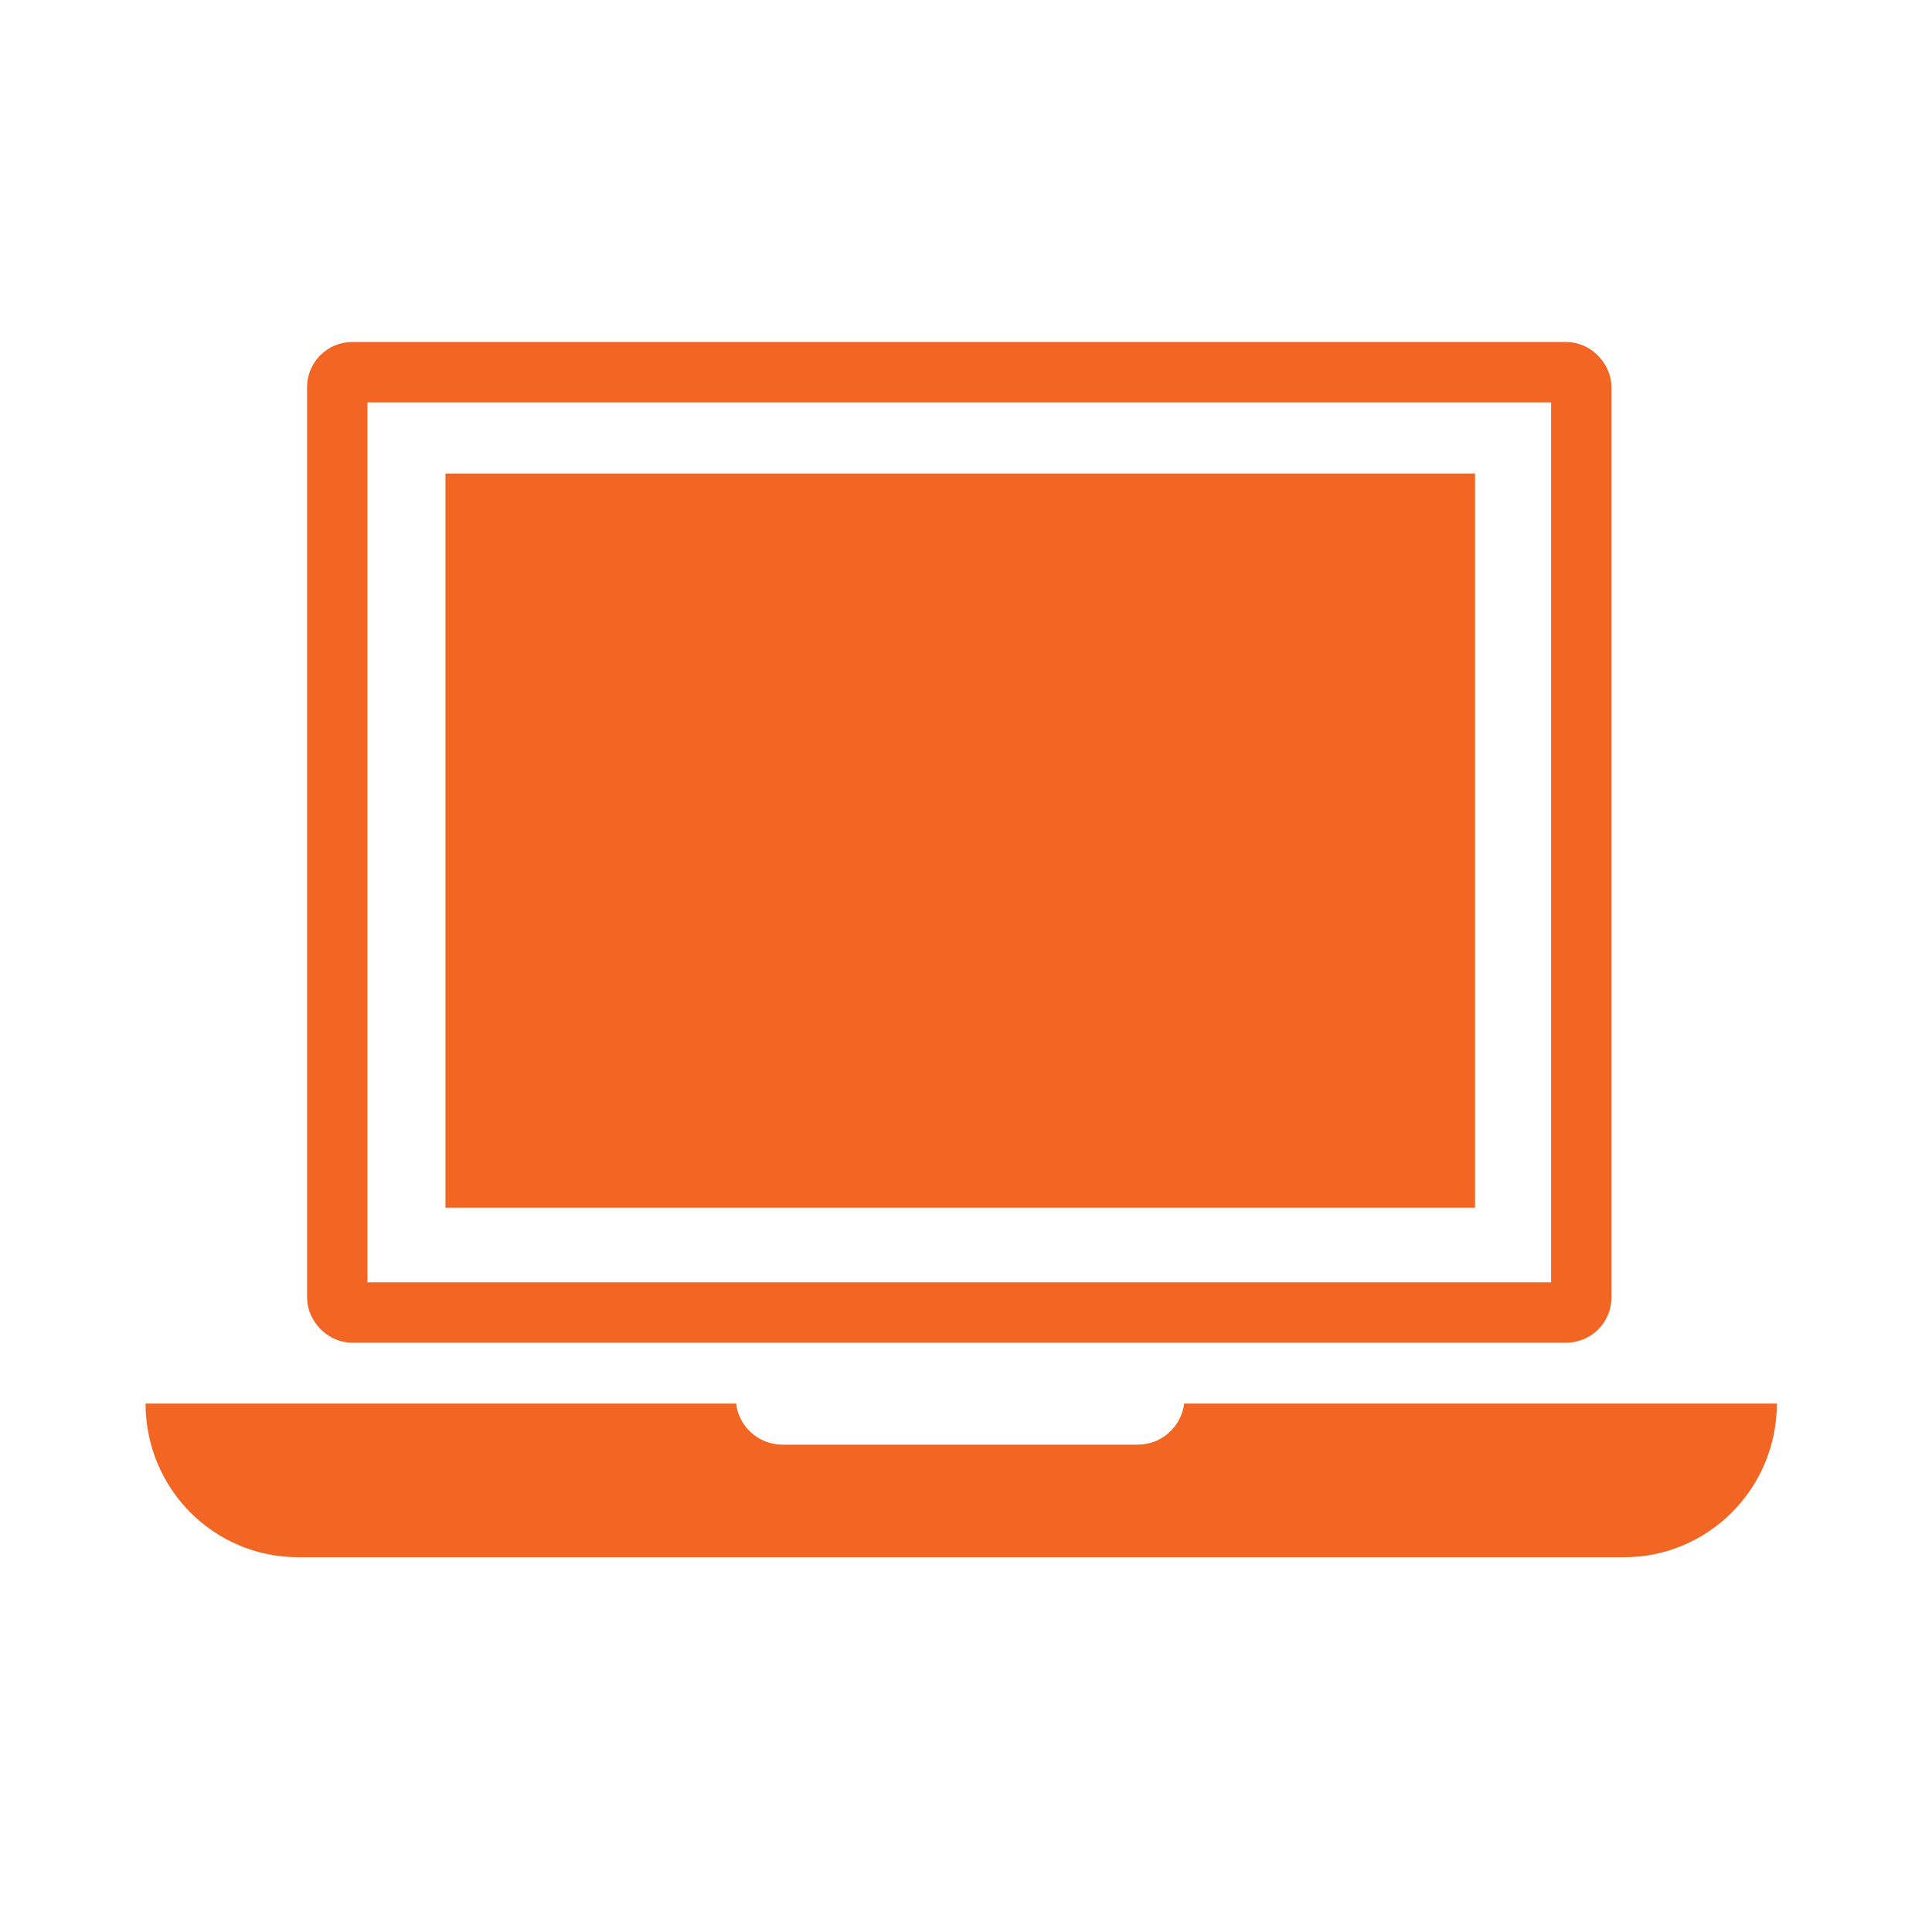 <?xml version="1.0" encoding="UTF-8" standalone="no"?>
<svg width="128px" height="128px" viewBox="0 0 128 128" version="1.1" xmlns="http://www.w3.org/2000/svg" xmlns:xlink="http://www.w3.org/1999/xlink" xmlns:sketch="http://www.bohemiancoding.com/sketch/ns">
    <title>Untitled</title>
    <description>Created with Sketch (http://www.bohemiancoding.com/sketch)</description>
    <defs></defs>
    <g id="Page-1" stroke="none" stroke-width="1" fill="none" fill-rule="evenodd" sketch:type="MSPage">
        <g id="core-tech" sketch:type="MSLayerGroup" transform="translate(10, 24.657)">
            <g id="Page-1" sketch:type="MSShapeGroup">
                <g id="Rectangle-26-+-Rectangle-26">
                    <rect id="Rectangle-26" stroke="#F26522" stroke-width="4" x="12.343" y="0" width="82.421" height="62.302" rx="1"></rect>
                    <path d="M68.452,68.333 L107.721,68.333 C107.721,73.947 103.19,78.514 97.602,78.514 L9.762,78.514 C4.149,78.514 -0.357,73.956 -0.357,68.333 L38.771,68.333 C38.947,69.865 40.263,71.056 41.847,71.056 L65.376,71.056 C66.966,71.056 68.276,69.852 68.452,68.333 L68.452,68.333 Z" id="Rectangle-26" fill="#F26522"></path>
                    <rect id="Rectangle-4" fill="#F26522" x="19.514" y="6.714" width="68.211" height="48.642"></rect>
                </g>
            </g>
        </g>
    </g>
</svg>